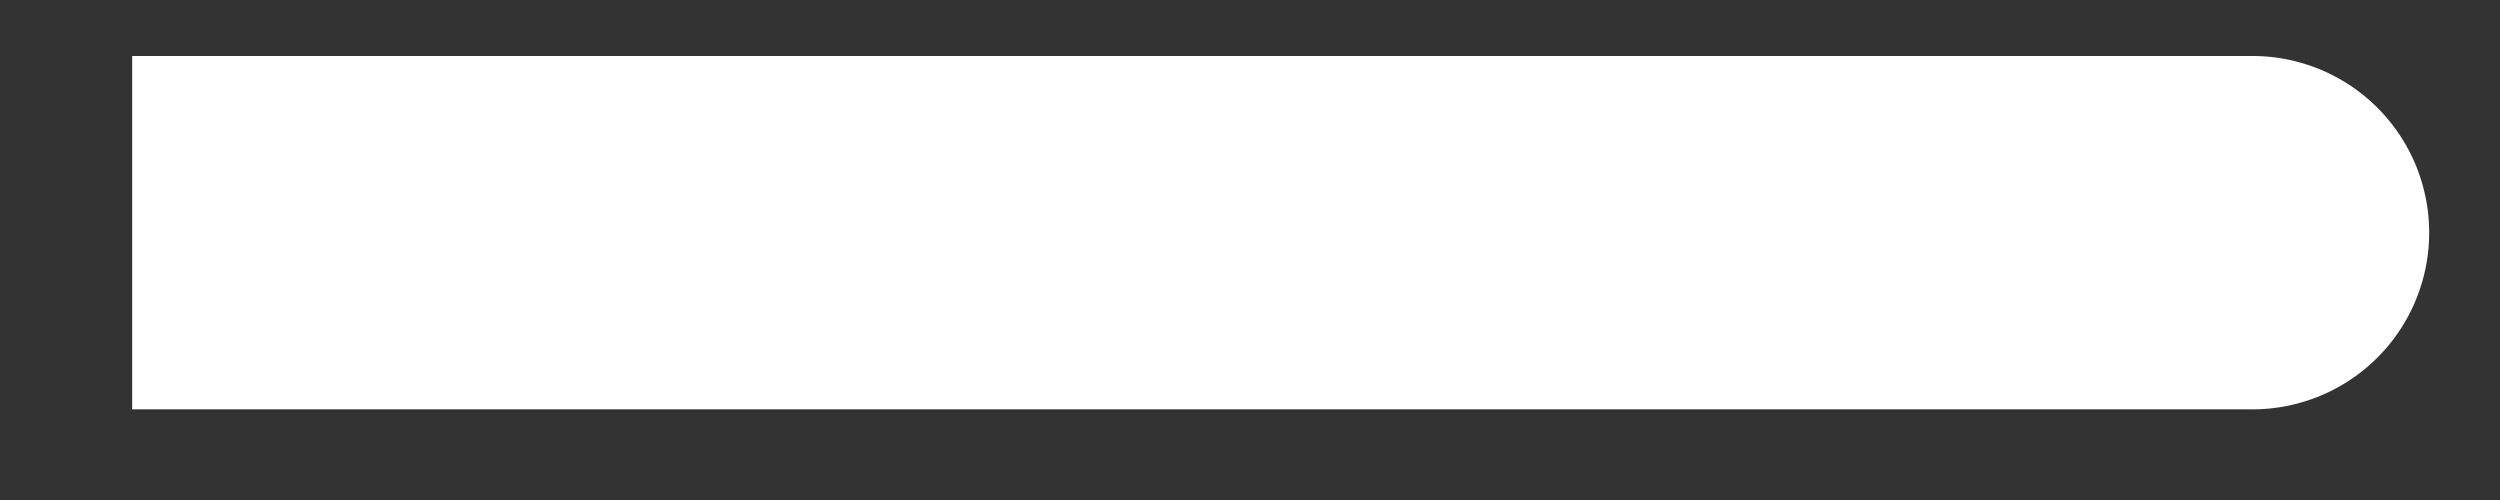 <svg width="15" height="3" fill="none" xmlns="http://www.w3.org/2000/svg"><rect width="100%" height="100%" fill="#333333" stroke="none"/><path d="M13.515 2.456a1.06 1.06 0 000-2.12v2.12zm-12.722 0h12.722V.336H.793v2.12z" fill="#fff"/></svg>